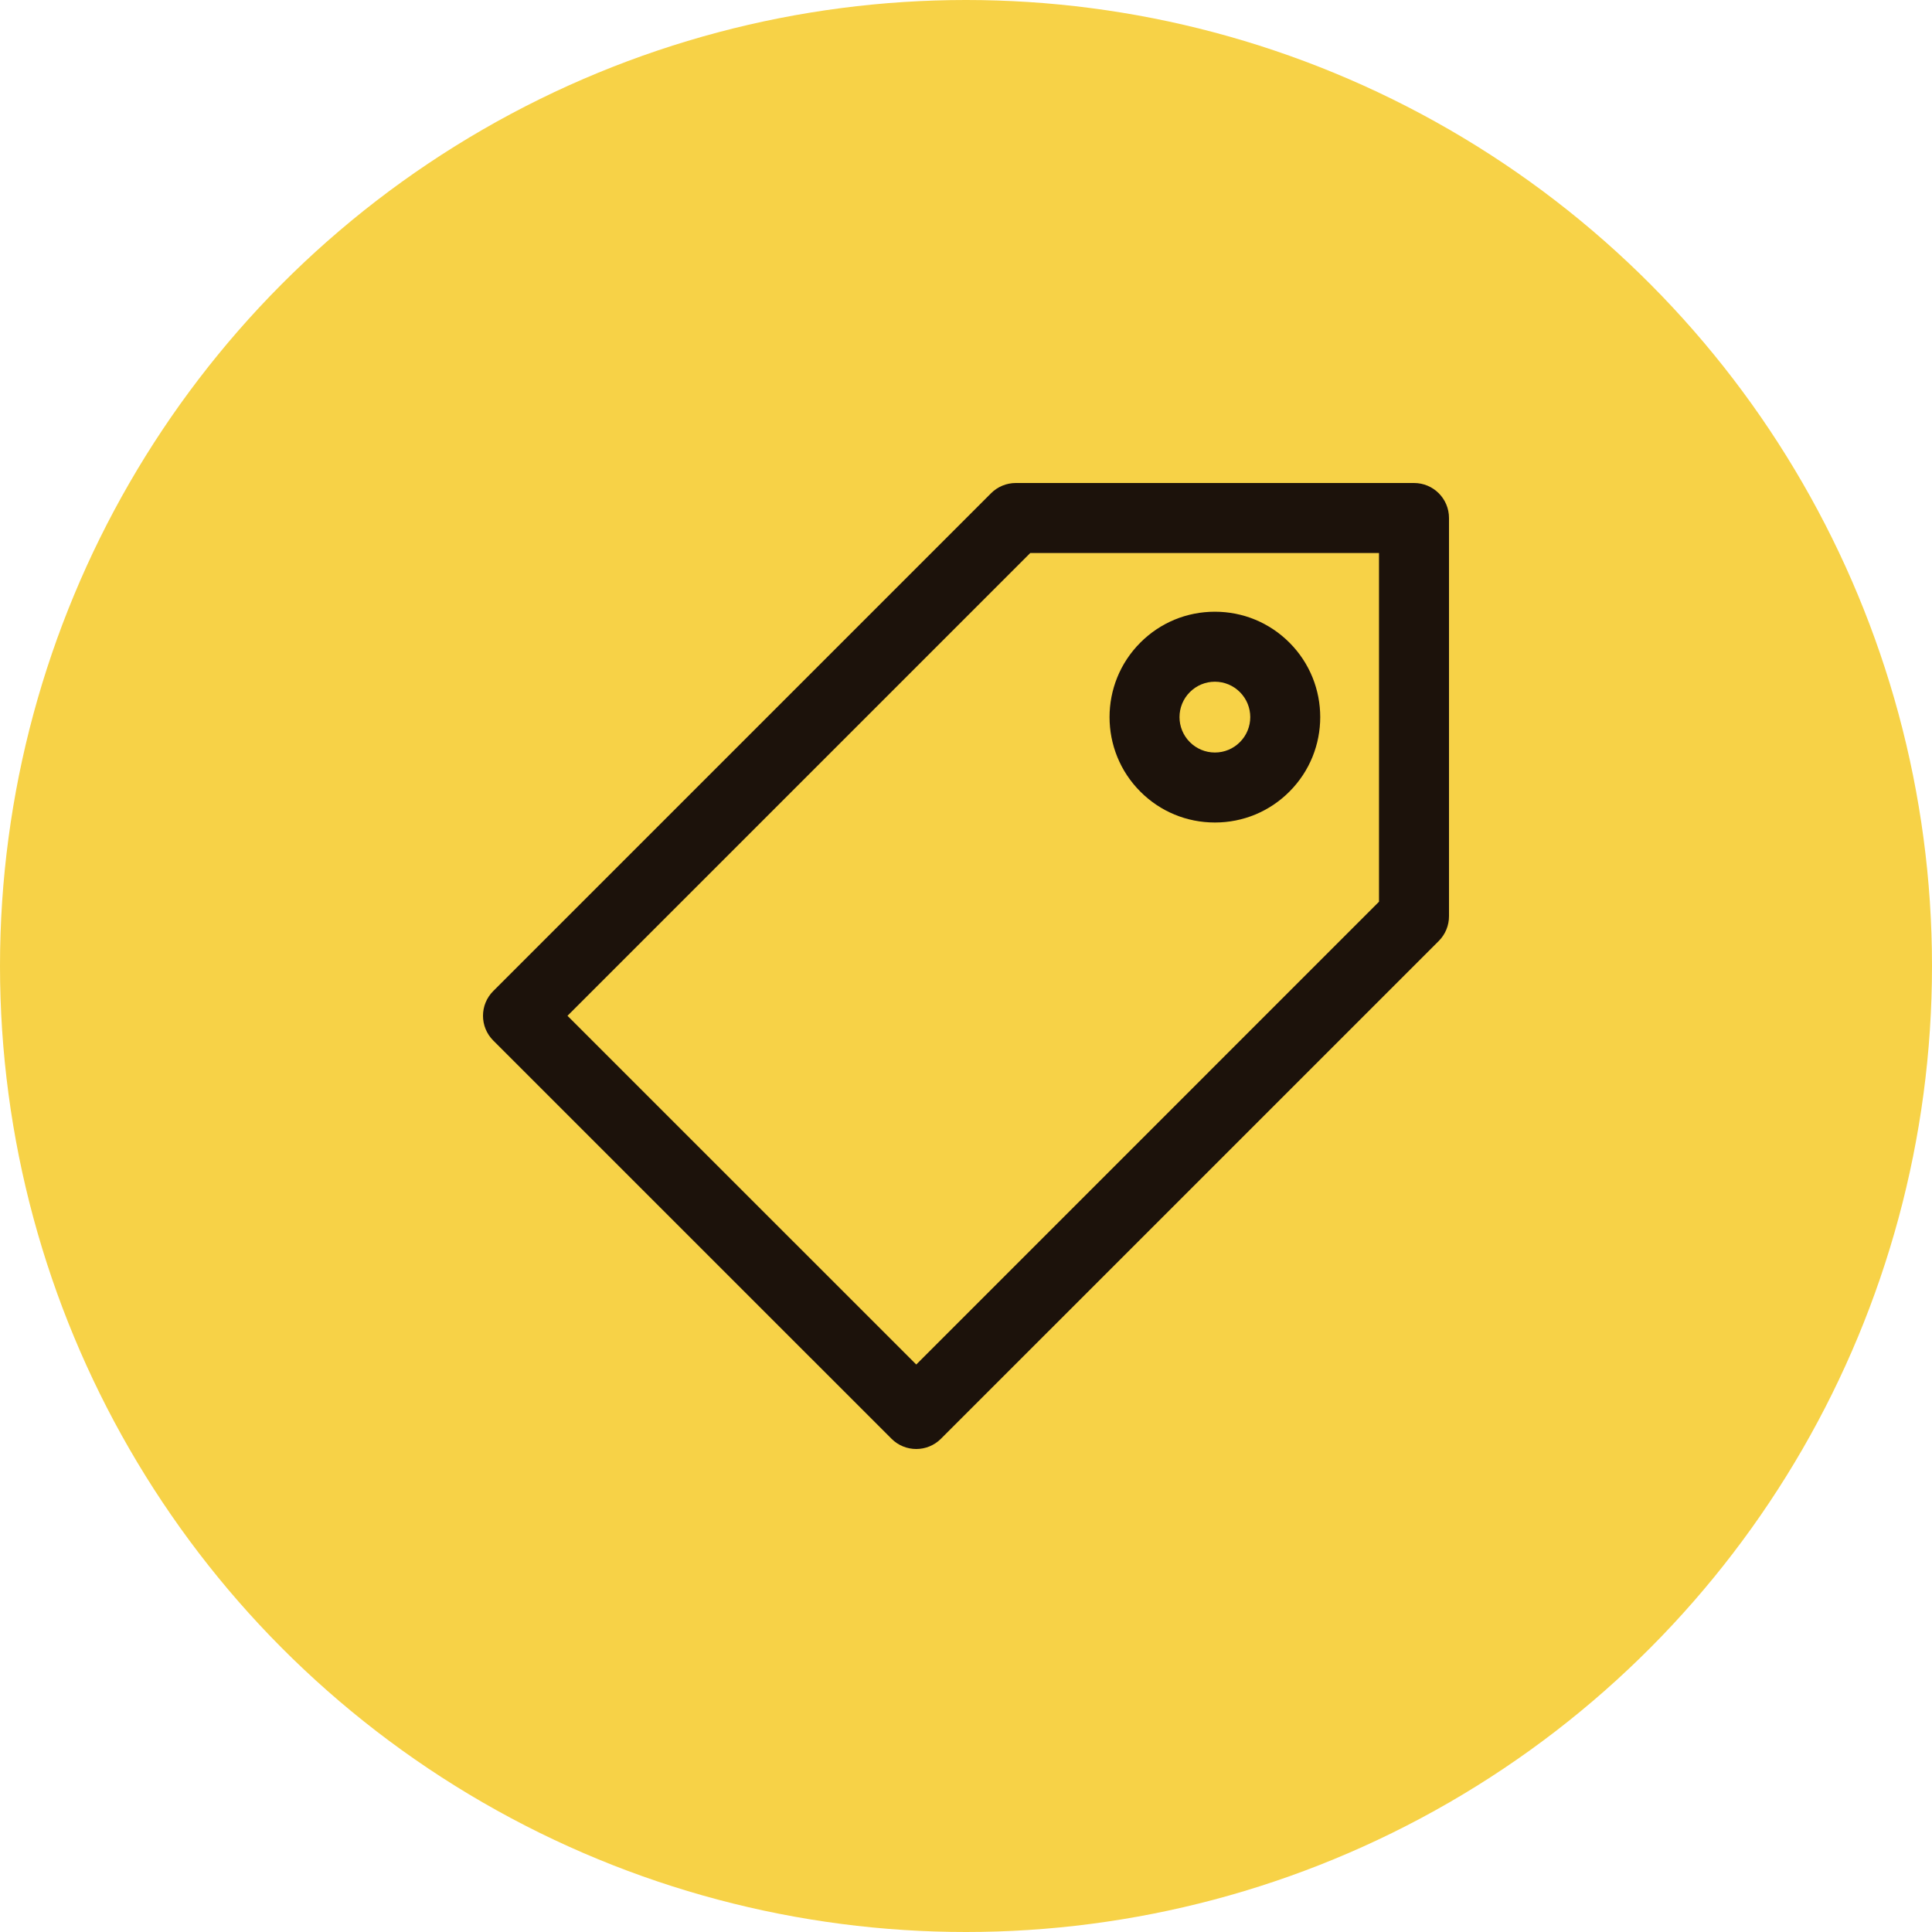 <svg width="48" height="48" viewBox="0 0 48 48" fill="none" xmlns="http://www.w3.org/2000/svg">
<circle cx="24" cy="24" r="24" fill="#F7D247"/>
<path d="M35.131 12H25.237C25.006 12 24.785 12.092 24.622 12.255L12.255 24.622C11.915 24.962 11.915 25.512 12.255 25.852L22.149 35.745C22.319 35.915 22.541 36 22.764 36C22.986 36 23.209 35.915 23.378 35.745L35.746 23.378C35.909 23.215 36 22.994 36 22.763V12.87C36 12.389 35.611 12 35.131 12ZM34.261 22.403L22.764 33.901L14.099 25.237L25.597 13.739H34.261V22.403H34.261Z" fill="#1C120B"/>
<path d="M30.184 20.435C30.883 20.435 31.541 20.163 32.035 19.668C33.056 18.647 33.056 16.986 32.035 15.965C31.54 15.47 30.883 15.198 30.183 15.198C29.484 15.198 28.826 15.47 28.332 15.965C27.311 16.986 27.311 18.647 28.332 19.668C28.826 20.163 29.484 20.435 30.184 20.435ZM29.562 17.195C29.728 17.029 29.949 16.937 30.183 16.937C30.418 16.937 30.639 17.029 30.805 17.195C31.148 17.538 31.148 18.095 30.805 18.438C30.639 18.604 30.419 18.696 30.184 18.696C29.949 18.696 29.728 18.604 29.562 18.438C29.219 18.095 29.219 17.538 29.562 17.195Z" fill="#1C120B"/>
</svg>
